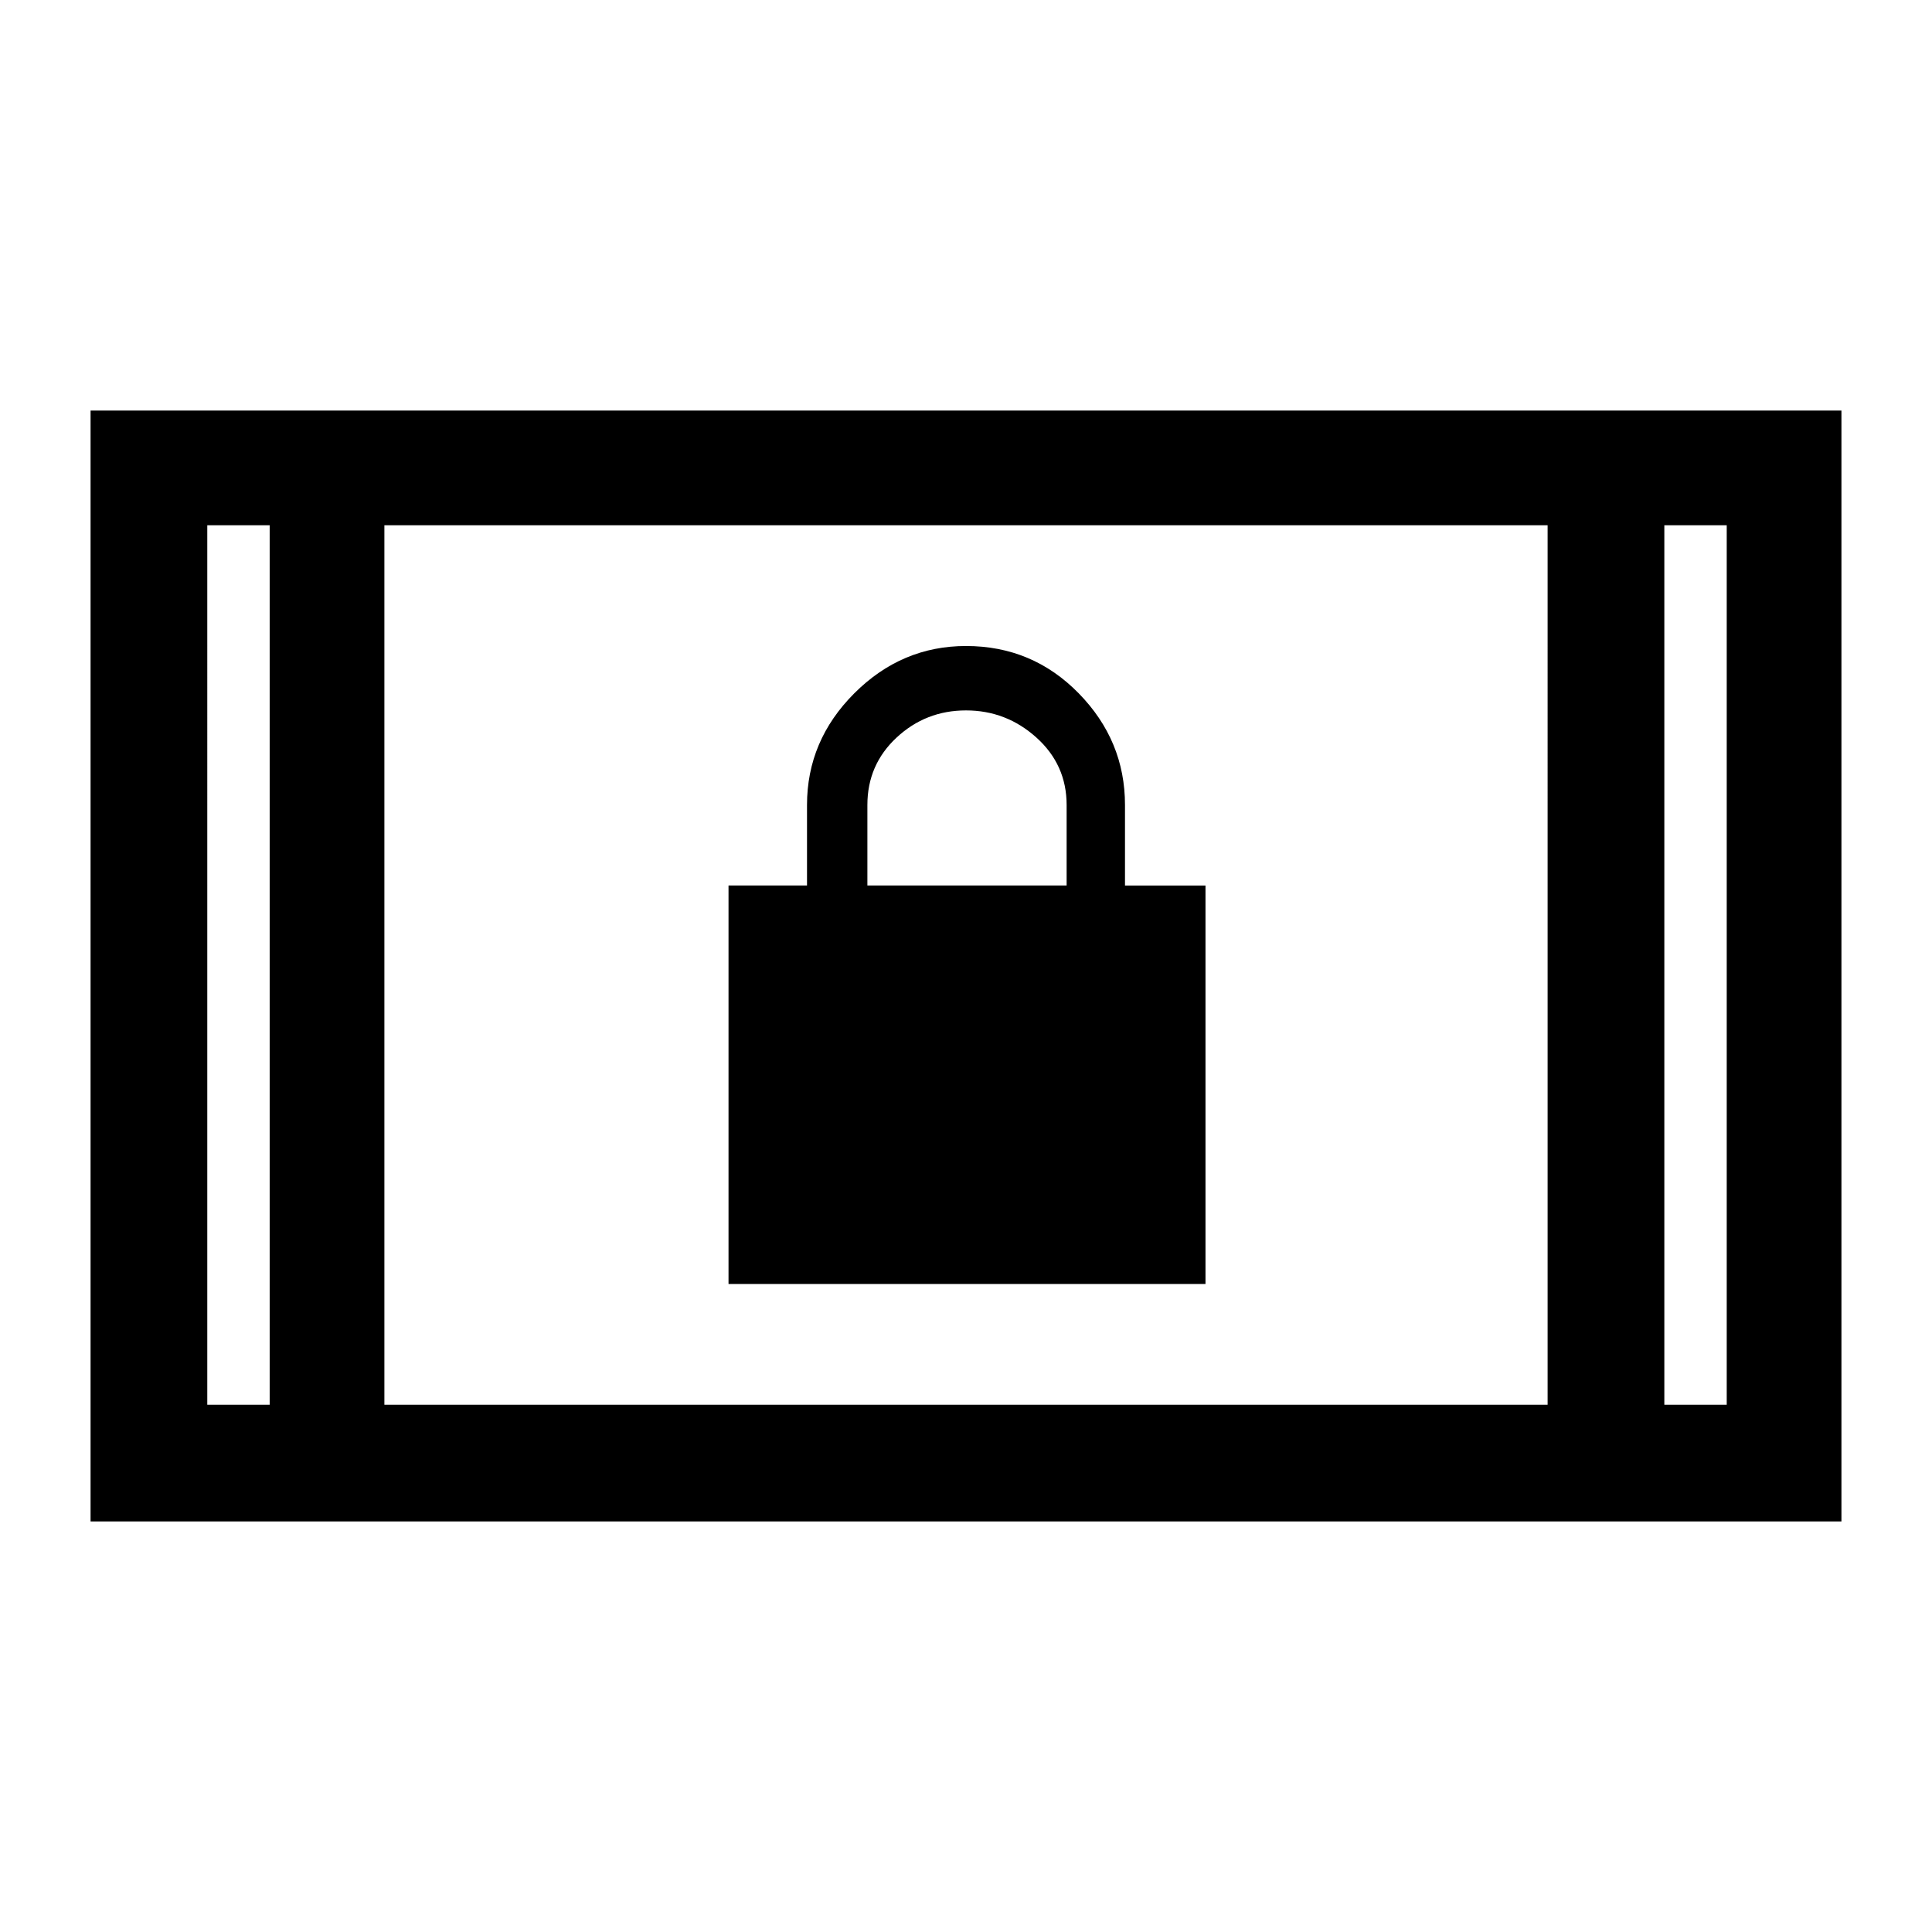<svg xmlns="http://www.w3.org/2000/svg" height="48" width="48"><path d="M18.1 31.9V22h1.95v-2q0-1.6 1.175-2.775Q22.4 16.05 24 16.05q1.65 0 2.8 1.175T27.95 20v2h2v9.9Zm3.45-9.9h4.95v-2q0-1-.75-1.675T24 17.65q-1 0-1.725.675Q21.55 19 21.55 20ZM2.25 37.8V10.2h43.5v27.6Zm7.3-2.9h28.9V13.05H9.55Zm-4.4 0H6.7V13.05H5.15Zm36.2 0h1.55V13.05h-1.55ZM5.15 13.05H6.7Zm36.2 0h1.55Z"/></svg>